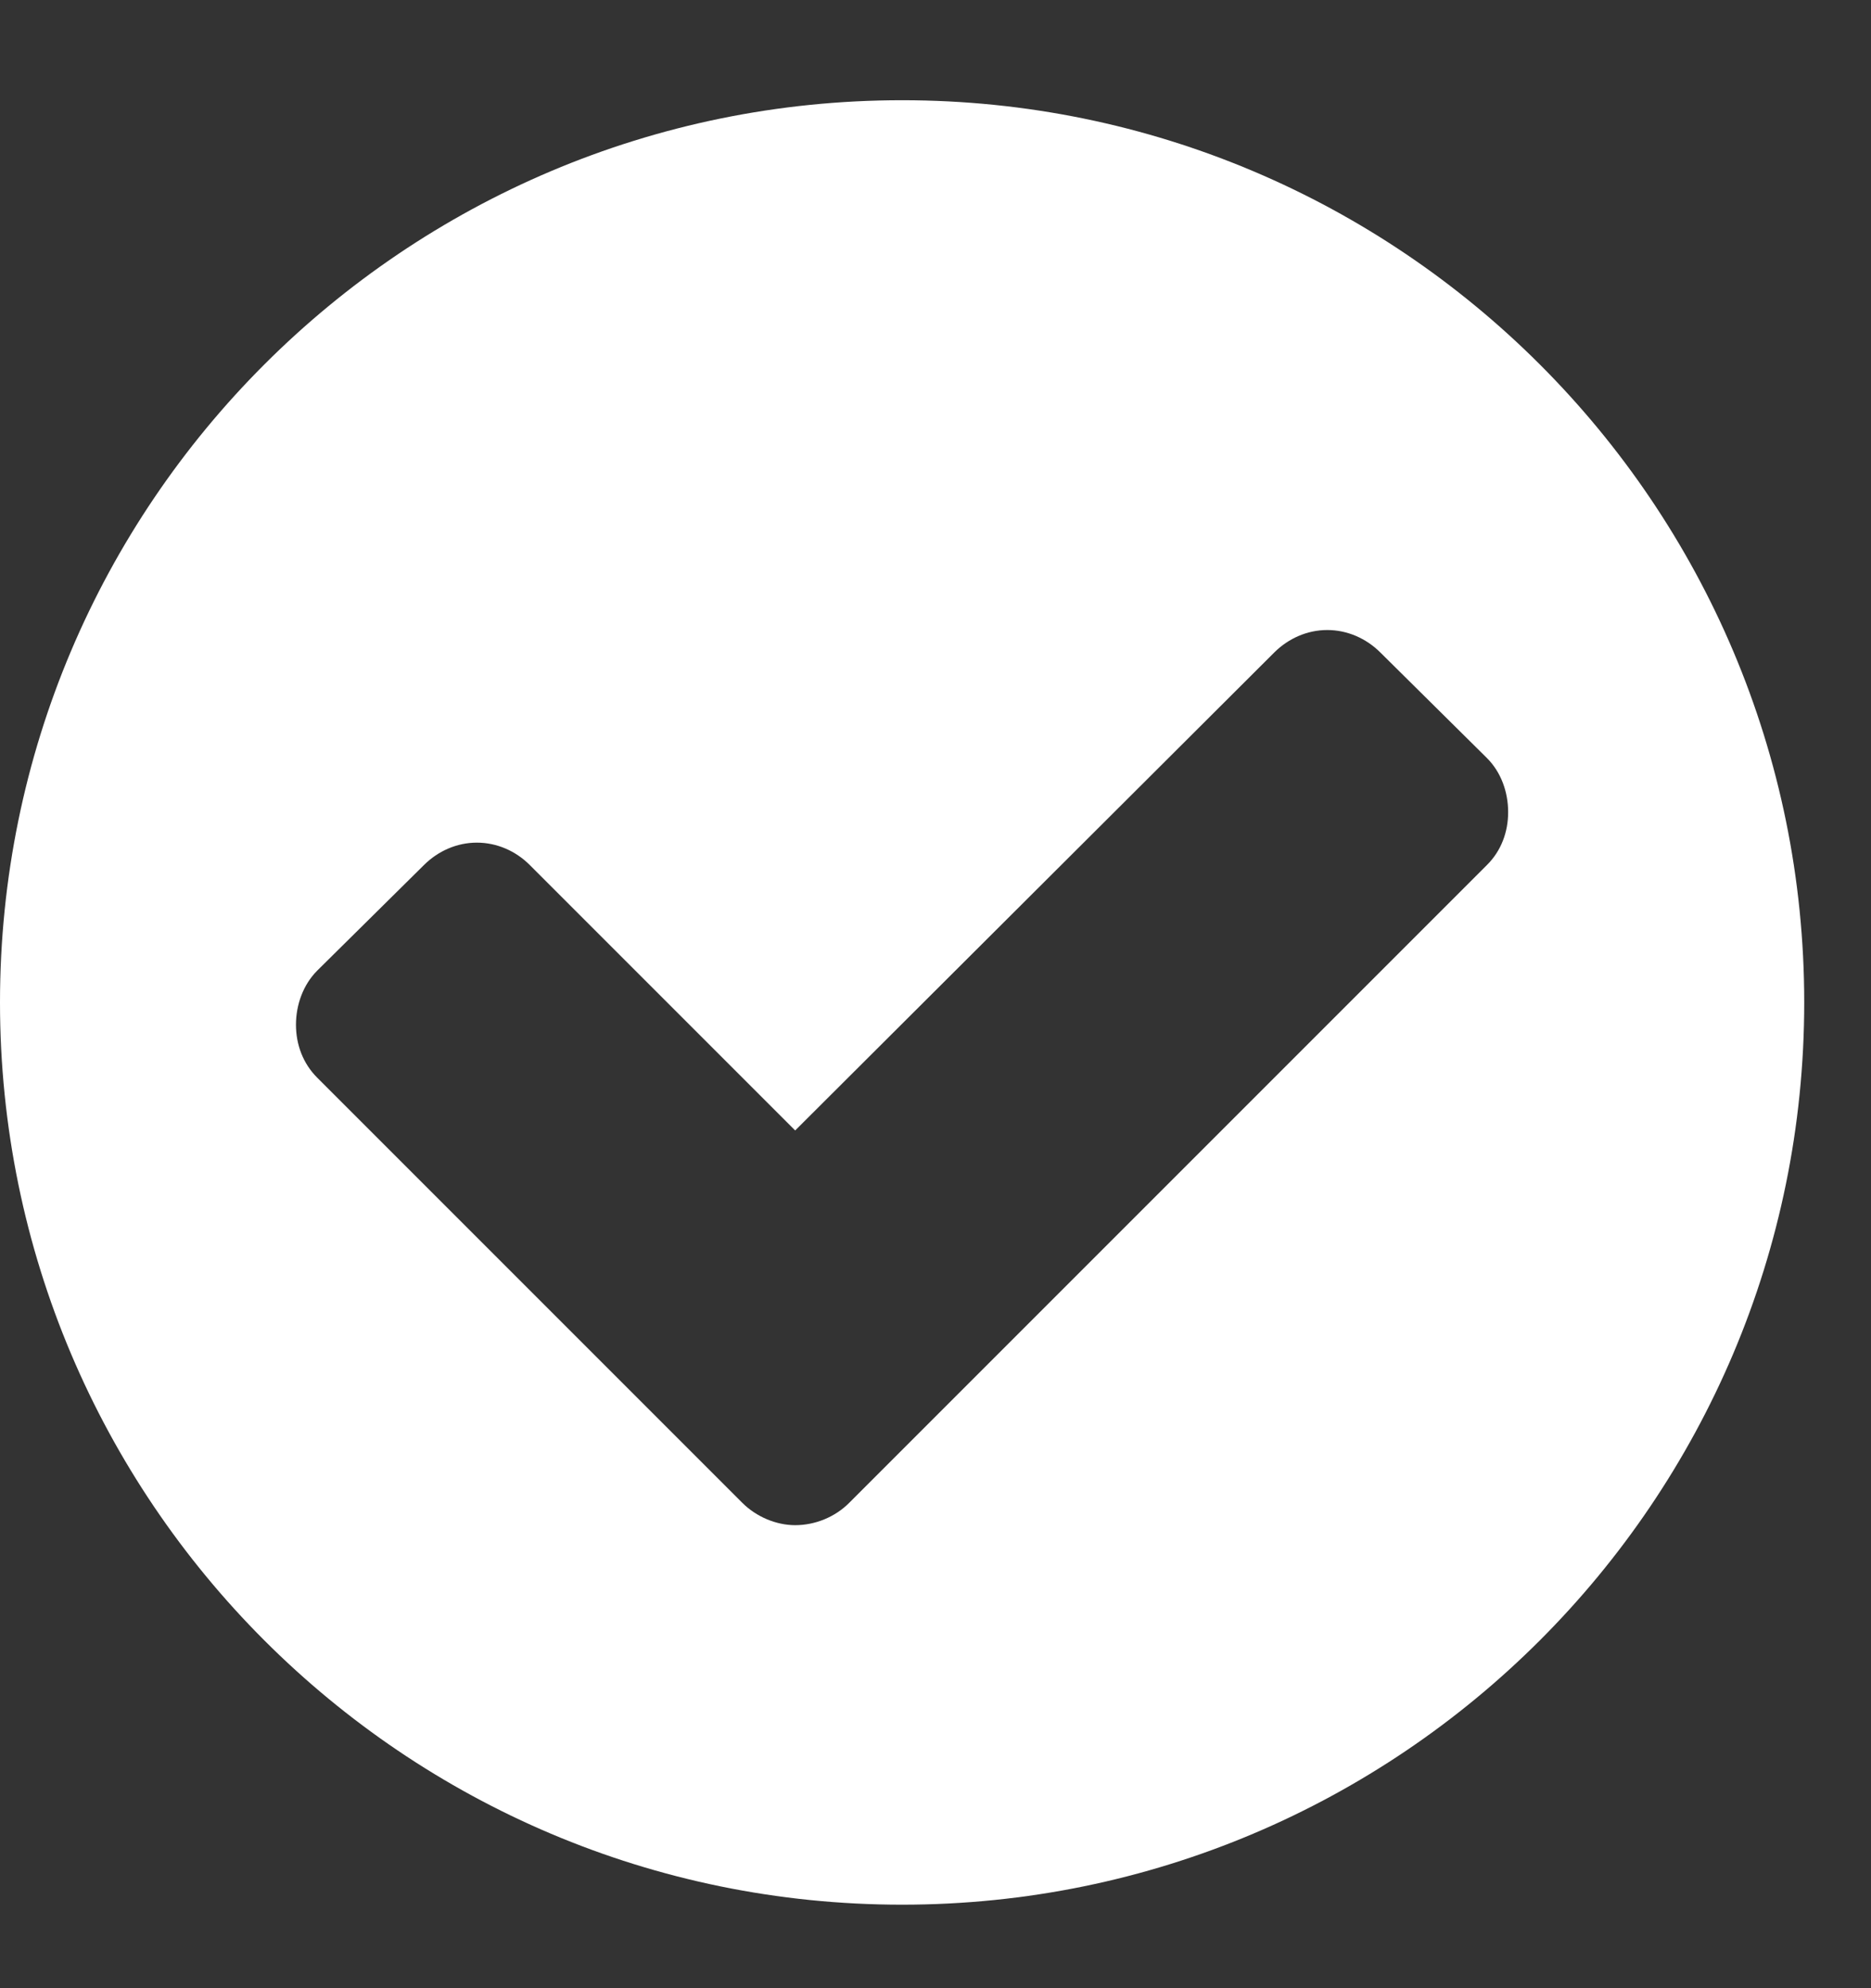 <svg width="16" height="17" viewBox="0 0 16 17" version="1.1" xmlns="http://www.w3.org/2000/svg" xmlns:xlink="http://www.w3.org/1999/xlink">
<rect x="0" y="0" width="16" height="17" fill="#333333" stroke="none"/>
<g id="Canvas" fill="none">
<g id="&#239;&#129;&#152;">
<path d="M 12.897 6.944C 12.897 7.115 12.837 7.276 12.716 7.396L 7.262 12.85C 7.142 12.971 6.971 13.041 6.8 13.041C 6.64 13.041 6.469 12.971 6.348 12.85L 2.712 9.214C 2.592 9.094 2.531 8.933 2.531 8.762C 2.531 8.592 2.592 8.421 2.712 8.3L 3.626 7.396C 3.747 7.276 3.907 7.205 4.078 7.205C 4.249 7.205 4.41 7.276 4.53 7.396L 6.8 9.666L 10.898 5.578C 11.019 5.458 11.18 5.387 11.35 5.387C 11.521 5.387 11.682 5.458 11.803 5.578L 12.716 6.482C 12.837 6.603 12.897 6.773 12.897 6.944ZM 15.429 8.571C 15.429 4.312 11.973 0.857 7.714 0.857C 3.455 0.857 0 4.312 0 8.571C 0 12.83 3.455 16.286 7.714 16.286C 11.973 16.286 15.429 12.83 15.429 8.571Z" fill="white"/>
</g>
</g>
</svg>

